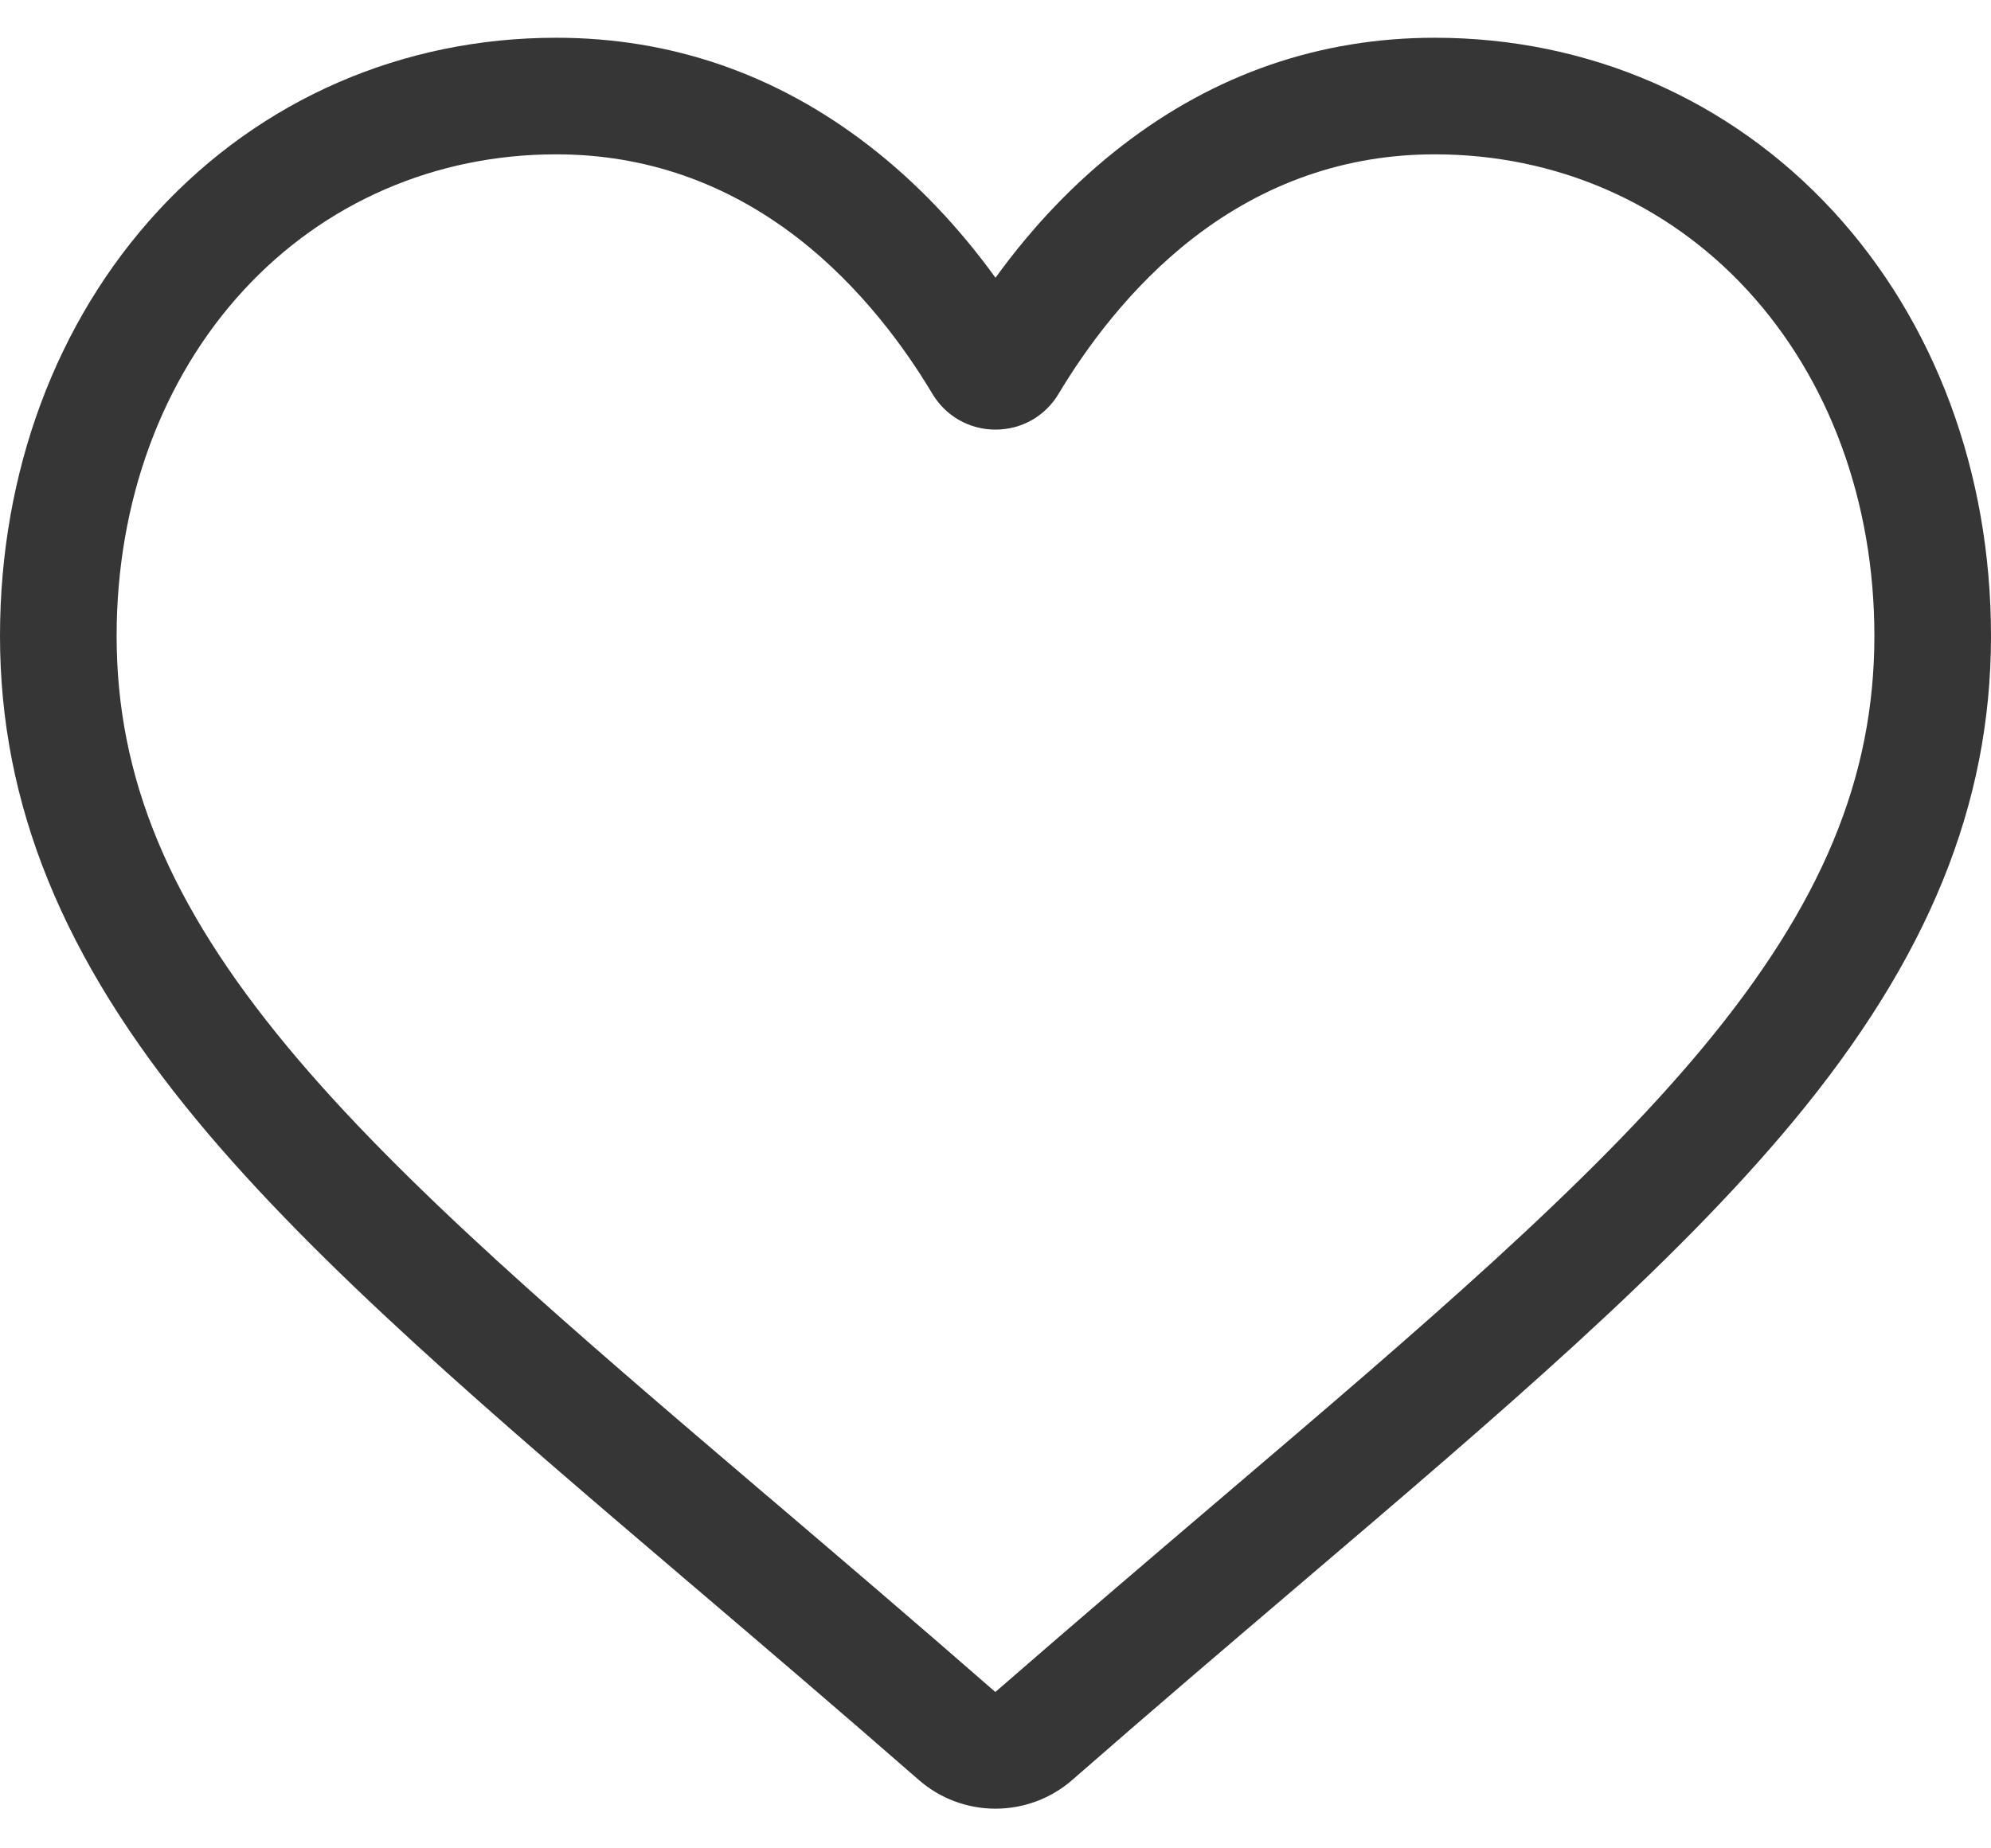 <svg width="28" height="26" viewBox="0 0 28 26" fill="none" xmlns="http://www.w3.org/2000/svg">
<path d="M14 25.442C13.601 25.442 13.217 25.298 12.918 25.035C11.786 24.046 10.696 23.117 9.734 22.297L9.729 22.293C6.908 19.889 4.472 17.813 2.777 15.768C0.882 13.482 0 11.314 0 8.946C0 6.645 0.789 4.523 2.221 2.969C3.671 1.397 5.66 0.531 7.822 0.531C9.438 0.531 10.918 1.042 12.221 2.05C12.879 2.559 13.475 3.181 14 3.907C14.525 3.181 15.121 2.559 15.779 2.05C17.082 1.042 18.562 0.531 20.178 0.531C22.34 0.531 24.329 1.397 25.779 2.969C27.211 4.523 28 6.645 28 8.946C28 11.314 27.118 13.482 25.223 15.768C23.528 17.813 21.093 19.889 18.272 22.292C17.308 23.114 16.216 24.044 15.082 25.036C14.783 25.298 14.398 25.442 14 25.442ZM7.822 2.171C6.123 2.171 4.562 2.849 3.427 4.081C2.275 5.331 1.64 7.059 1.64 8.946C1.64 10.938 2.38 12.719 4.04 14.721C5.644 16.657 8.03 18.69 10.792 21.045L10.798 21.049C11.763 21.872 12.858 22.805 13.998 23.801C15.144 22.803 16.24 21.869 17.208 21.044C19.971 18.69 22.356 16.657 23.96 14.721C25.62 12.719 26.36 10.938 26.36 8.946C26.36 7.059 25.725 5.331 24.573 4.081C23.438 2.849 21.877 2.171 20.178 2.171C18.934 2.171 17.791 2.567 16.782 3.347C15.883 4.043 15.257 4.922 14.889 5.537C14.7 5.854 14.368 6.043 14 6.043C13.632 6.043 13.3 5.854 13.111 5.537C12.744 4.922 12.117 4.043 11.218 3.347C10.209 2.567 9.066 2.171 7.822 2.171Z" fill="#363636"/>
</svg>
